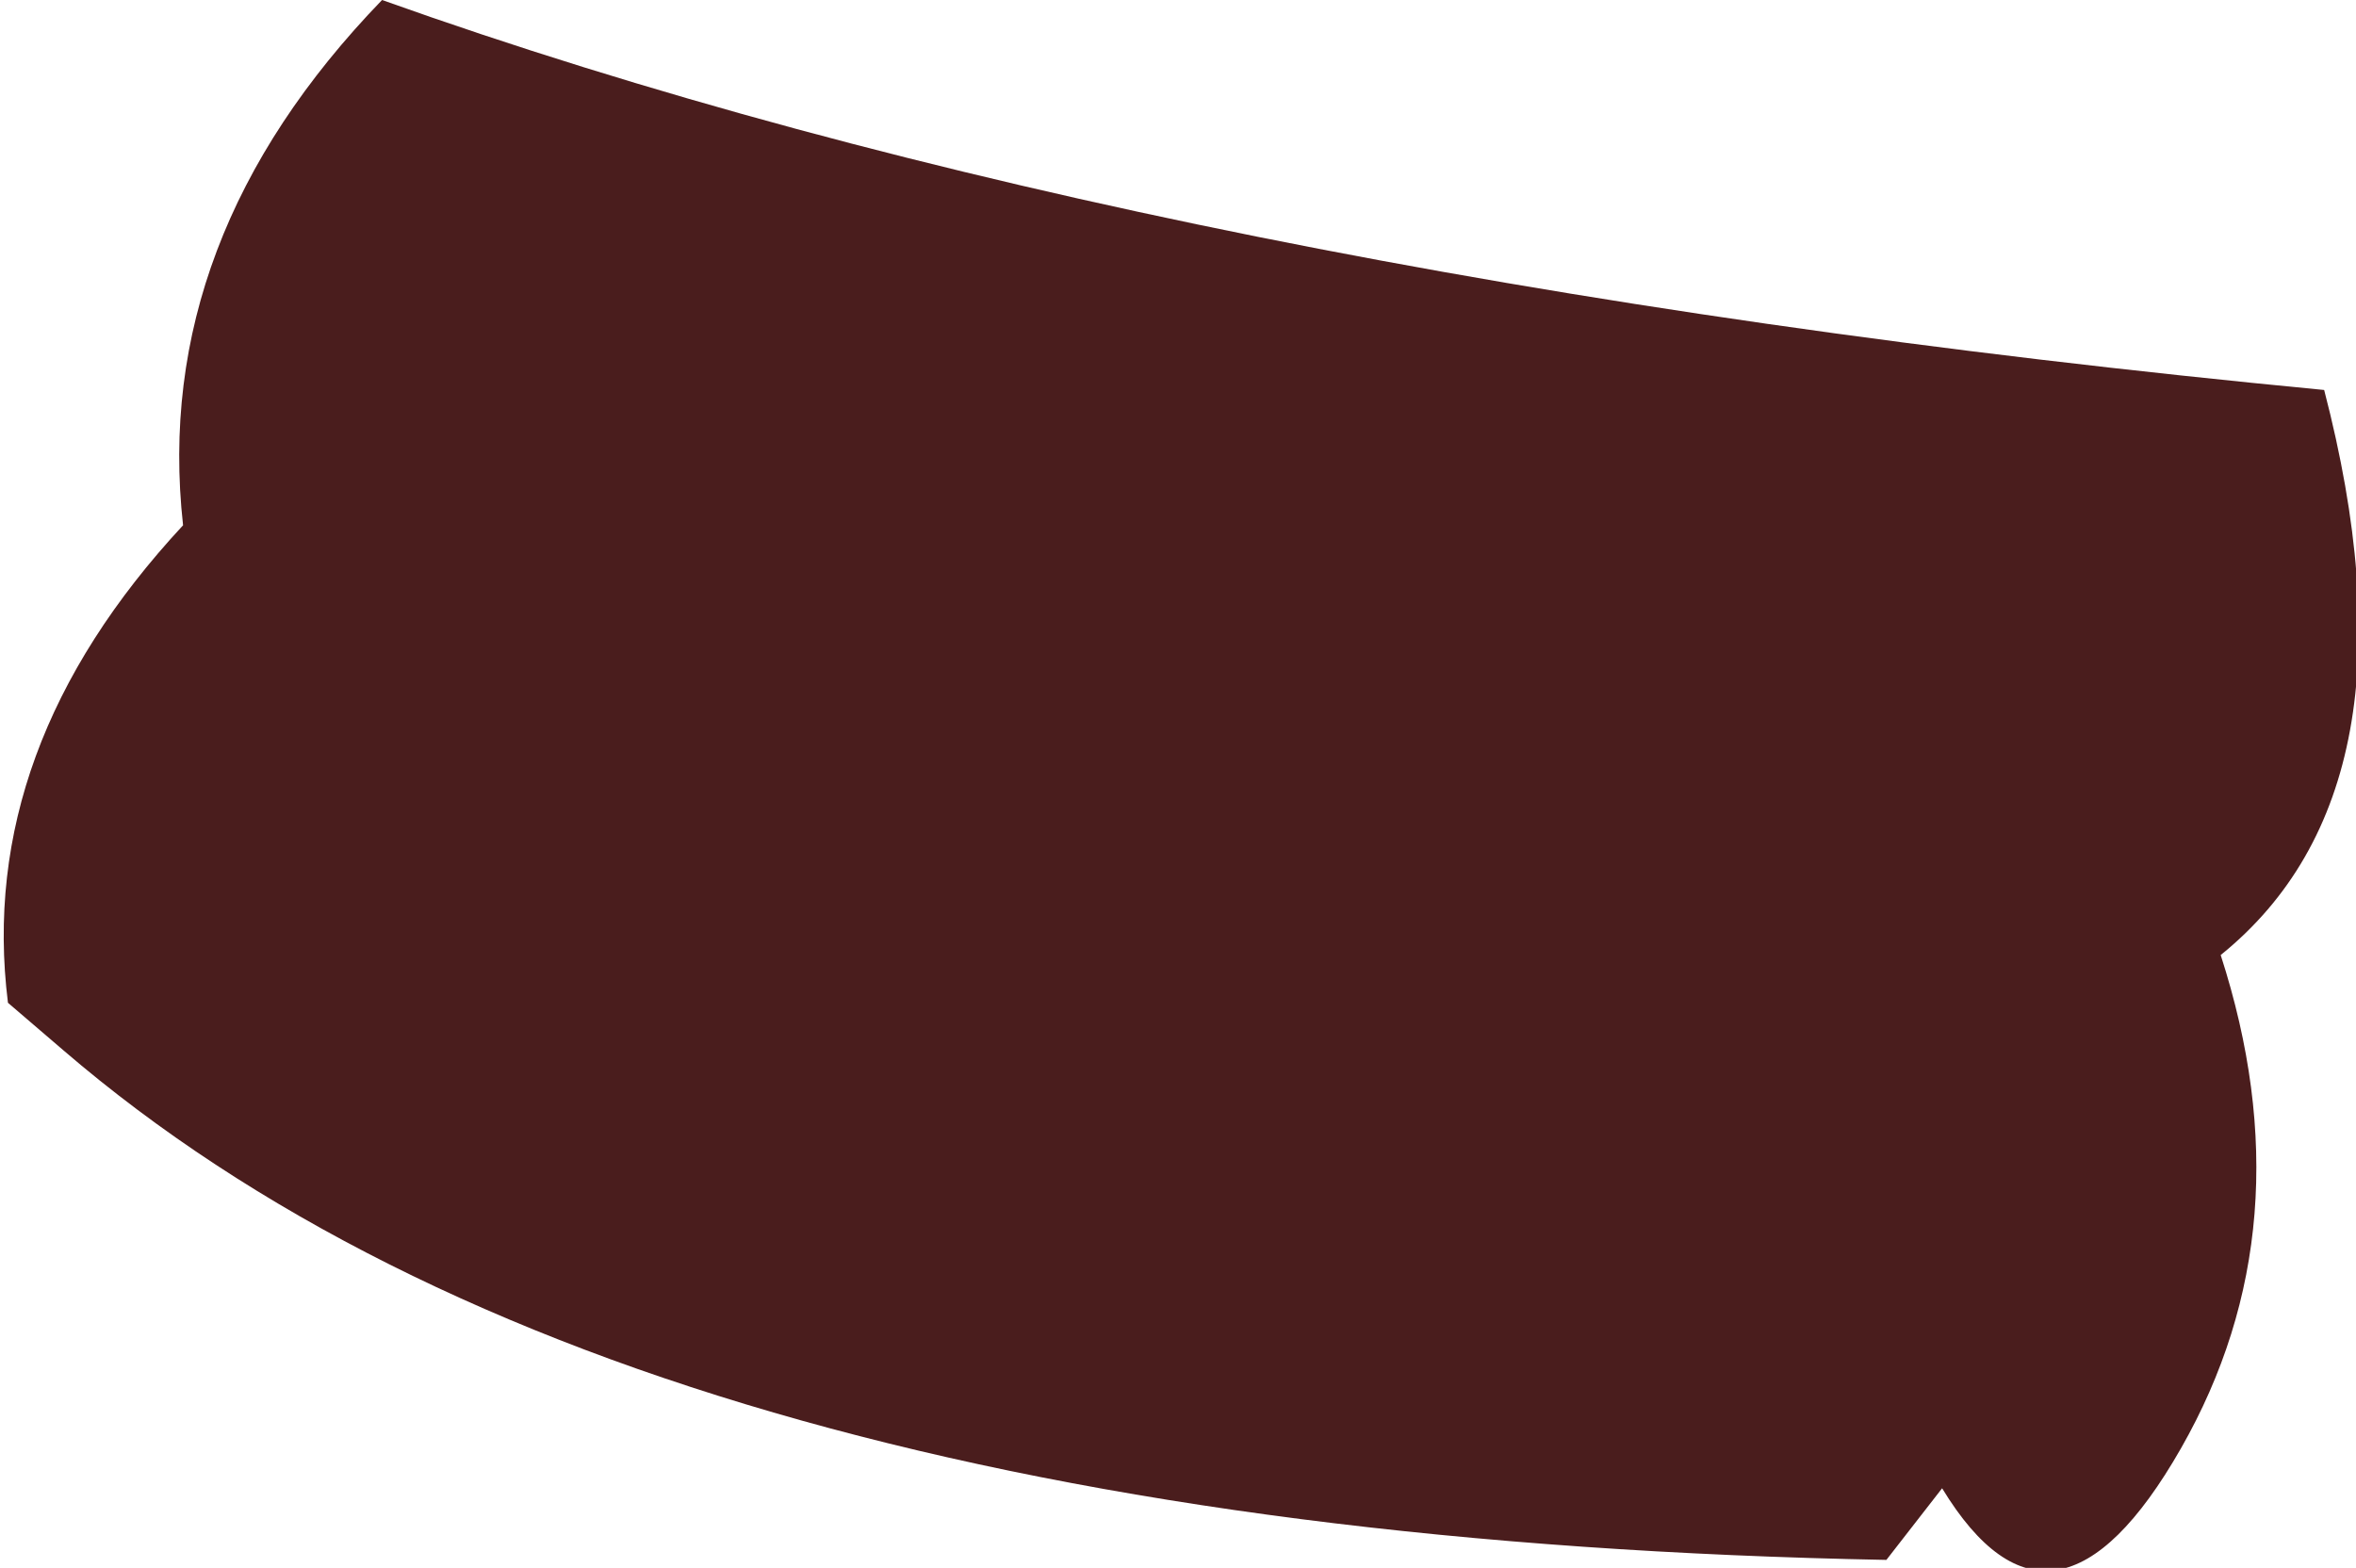 <?xml version="1.0" encoding="UTF-8" standalone="no"?>
<svg xmlns:xlink="http://www.w3.org/1999/xlink" height="9.85px" width="14.8px" xmlns="http://www.w3.org/2000/svg">
  <g transform="matrix(1.0, 0.0, 0.0, 1.0, 7.4, 4.95)">
    <path d="M4.8 4.4 L4.45 4.85 Q-3.45 4.7 -7.0 1.65 L-7.35 1.35 Q-7.55 -0.25 -6.25 -1.65 -6.45 -3.45 -5.0 -4.95 -0.1 -3.2 7.2 -2.5 7.85 0.0 6.55 1.05 7.1 2.75 6.3 4.15 5.5 5.55 4.8 4.4" fill="#4a1d1d" fill-rule="evenodd" stroke="none"/>
  </g>
</svg>
